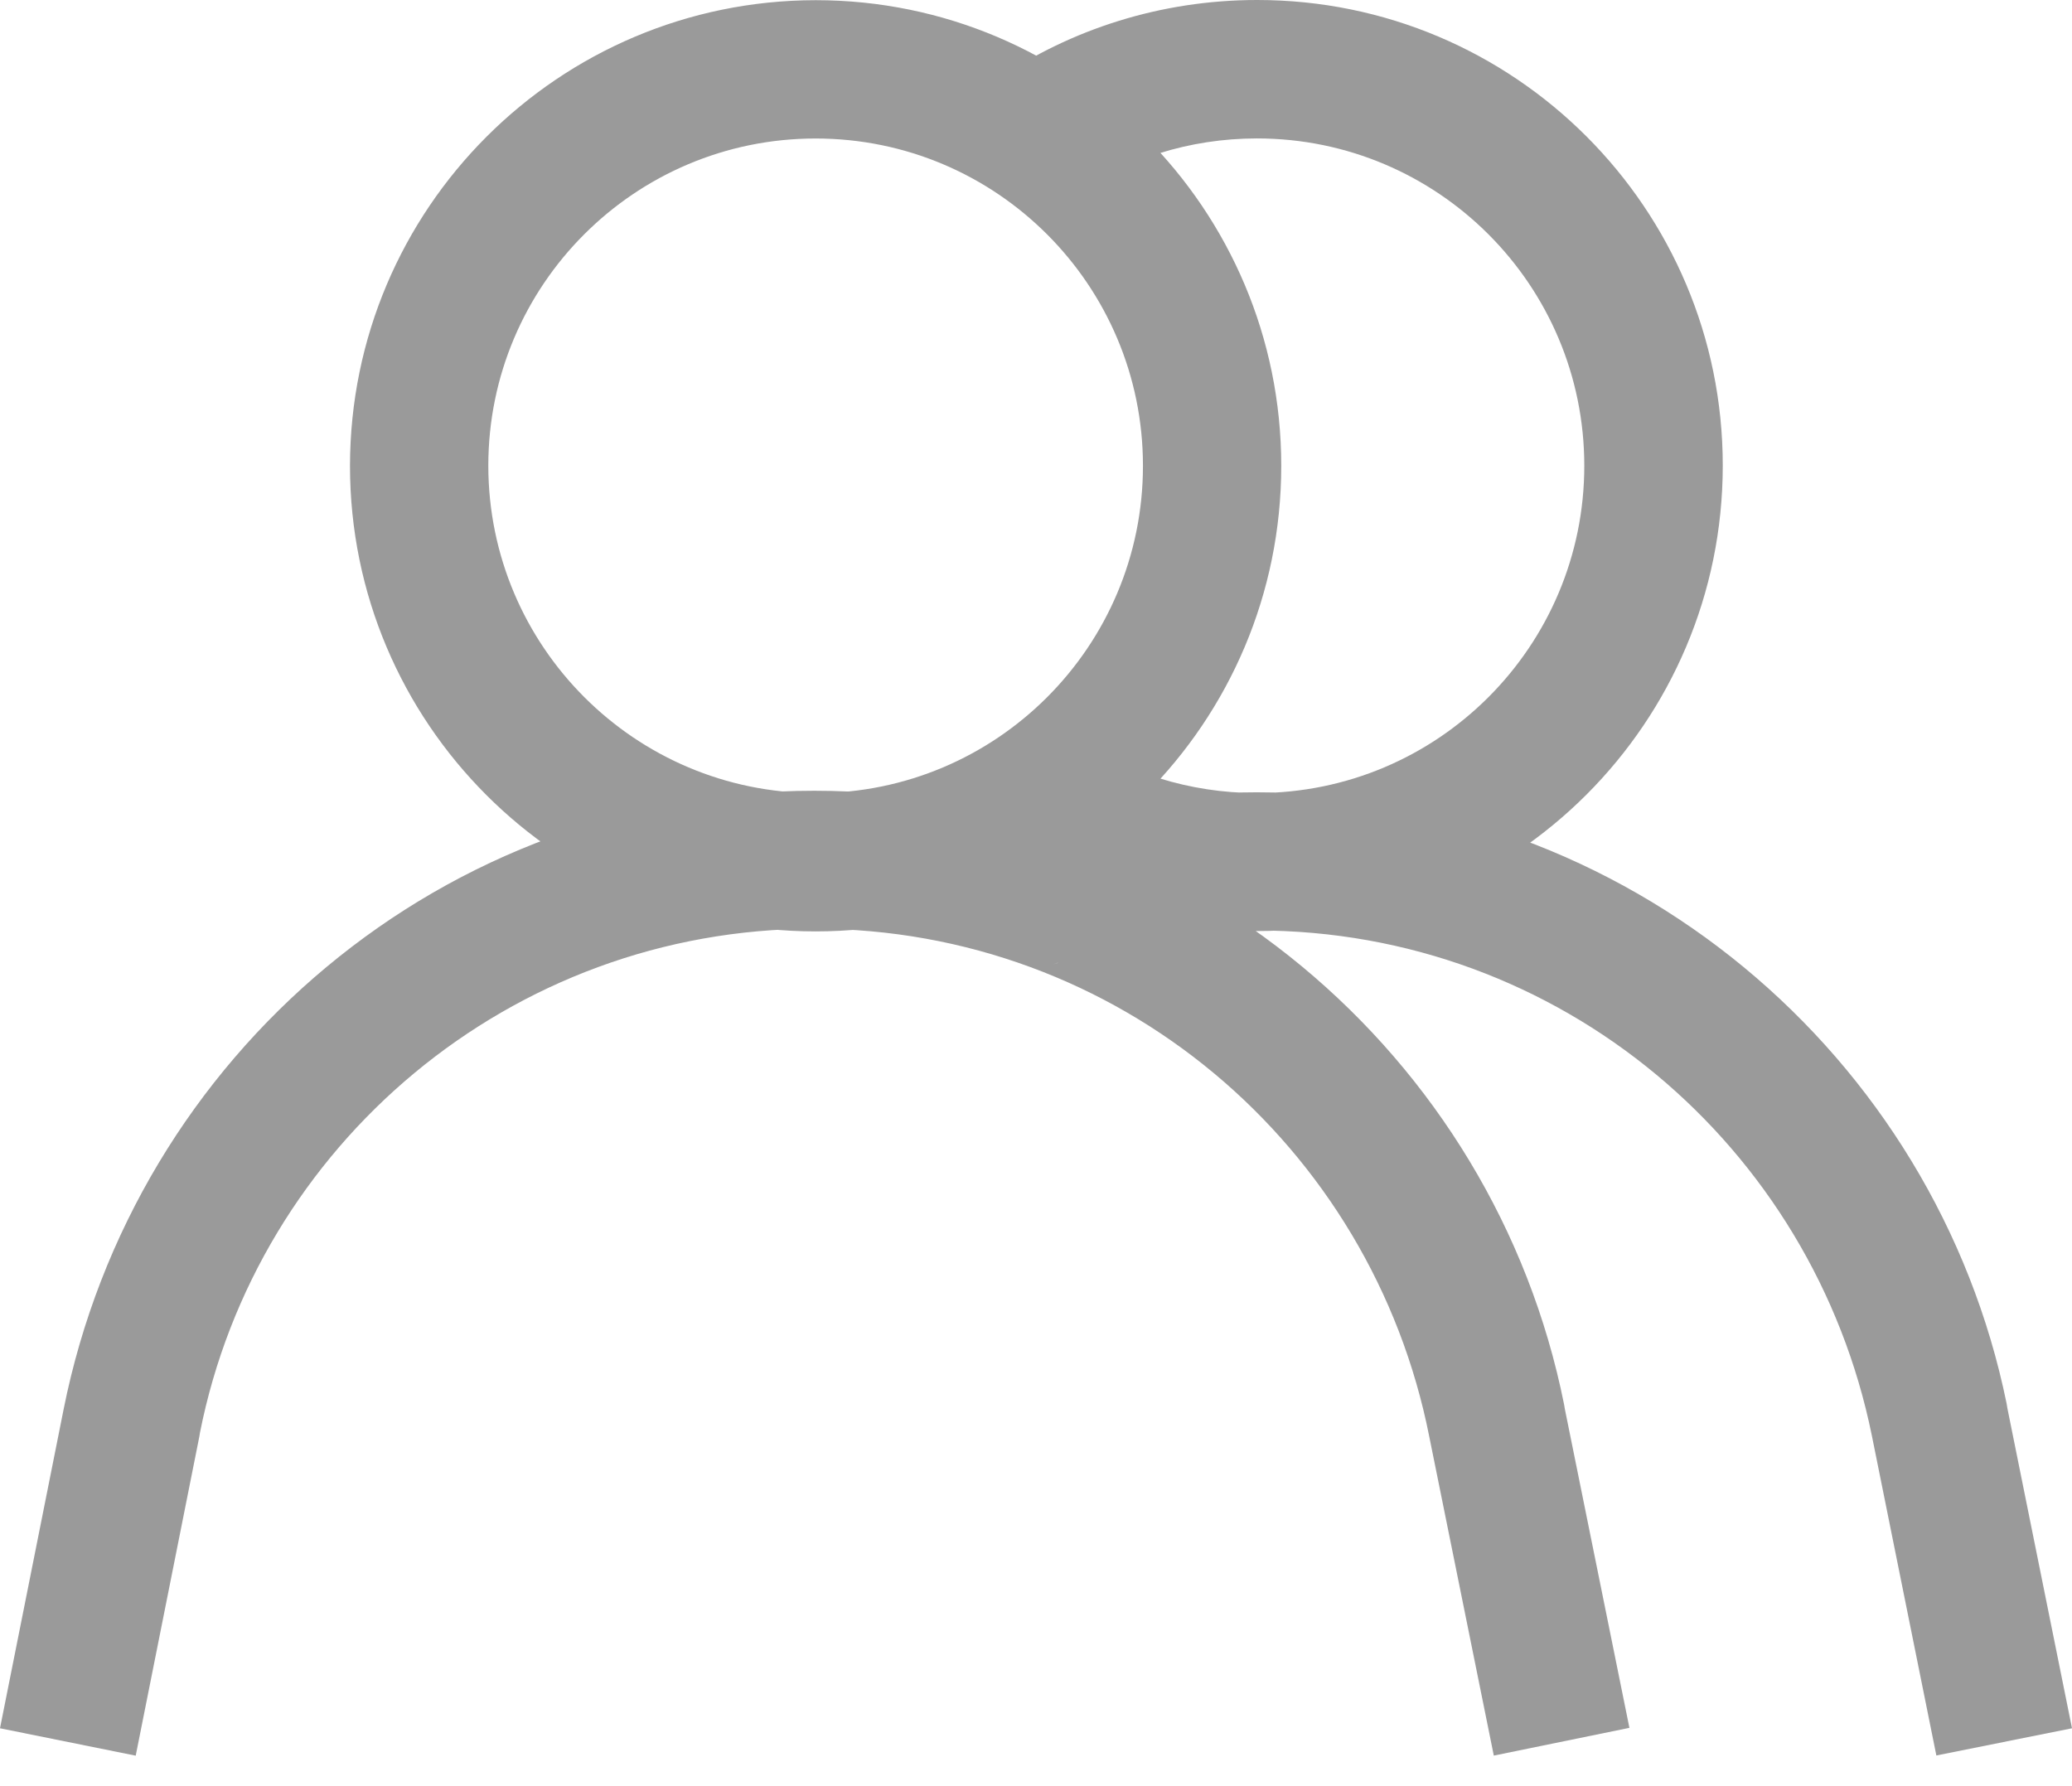 <svg width="58" height="50" viewBox="0 0 58 50" fill="none" xmlns="http://www.w3.org/2000/svg">
<g id="&#240;&#159;&#166;&#134; icon &#34;users&#34;">
<path id="Vector" d="M22.831 0.005C30.03 0.005 35.865 5.841 35.865 13.039C35.865 20.238 30.03 26.073 22.831 26.073C15.633 26.073 9.797 20.238 9.797 13.039C9.806 5.844 15.636 0.014 22.831 0.005H22.831L22.831 0.005ZM22.831 22.202C27.892 22.202 31.994 18.099 31.994 13.039C31.994 7.979 27.892 3.877 22.831 3.877C17.771 3.877 13.669 7.979 13.669 13.039C13.675 18.097 17.773 22.196 22.831 22.202H22.831H22.831ZM41.815 49.145L40.008 40.214C38.397 32.061 31.303 25.999 22.794 25.999C14.285 25.999 7.192 32.061 5.598 40.103L5.58 40.214L3.799 49.147L0 48.38L1.781 39.45C3.767 29.517 12.418 22.136 22.793 22.136C33.167 22.136 41.818 29.517 43.782 39.314L43.805 39.45L45.611 48.368L41.815 49.145ZM35.169 26.063H35.155C32.457 26.063 29.951 25.239 27.876 23.829L27.921 23.859L30.079 20.645C31.512 21.619 33.281 22.2 35.185 22.2C40.246 22.2 44.348 18.098 44.348 13.038C44.348 7.977 40.246 3.875 35.185 3.875C33.281 3.875 31.512 4.456 30.047 5.451L30.079 5.43L27.921 2.217C29.962 0.829 32.48 0 35.192 0C42.389 0 48.224 5.834 48.224 13.031C48.224 20.229 42.389 26.063 35.192 26.063H35.167H35.169L35.169 26.063ZM54.203 49.142L52.397 40.186C50.746 32.069 43.666 26.047 35.181 26.047C33.189 26.047 31.275 26.379 29.491 26.99L29.614 26.953L28.386 23.286C30.413 22.584 32.75 22.179 35.181 22.179C45.536 22.179 54.175 29.526 56.17 39.292L56.193 39.43L58 48.38L54.203 49.142Z" fill="#9A9A9A"/>
</g>
</svg>
